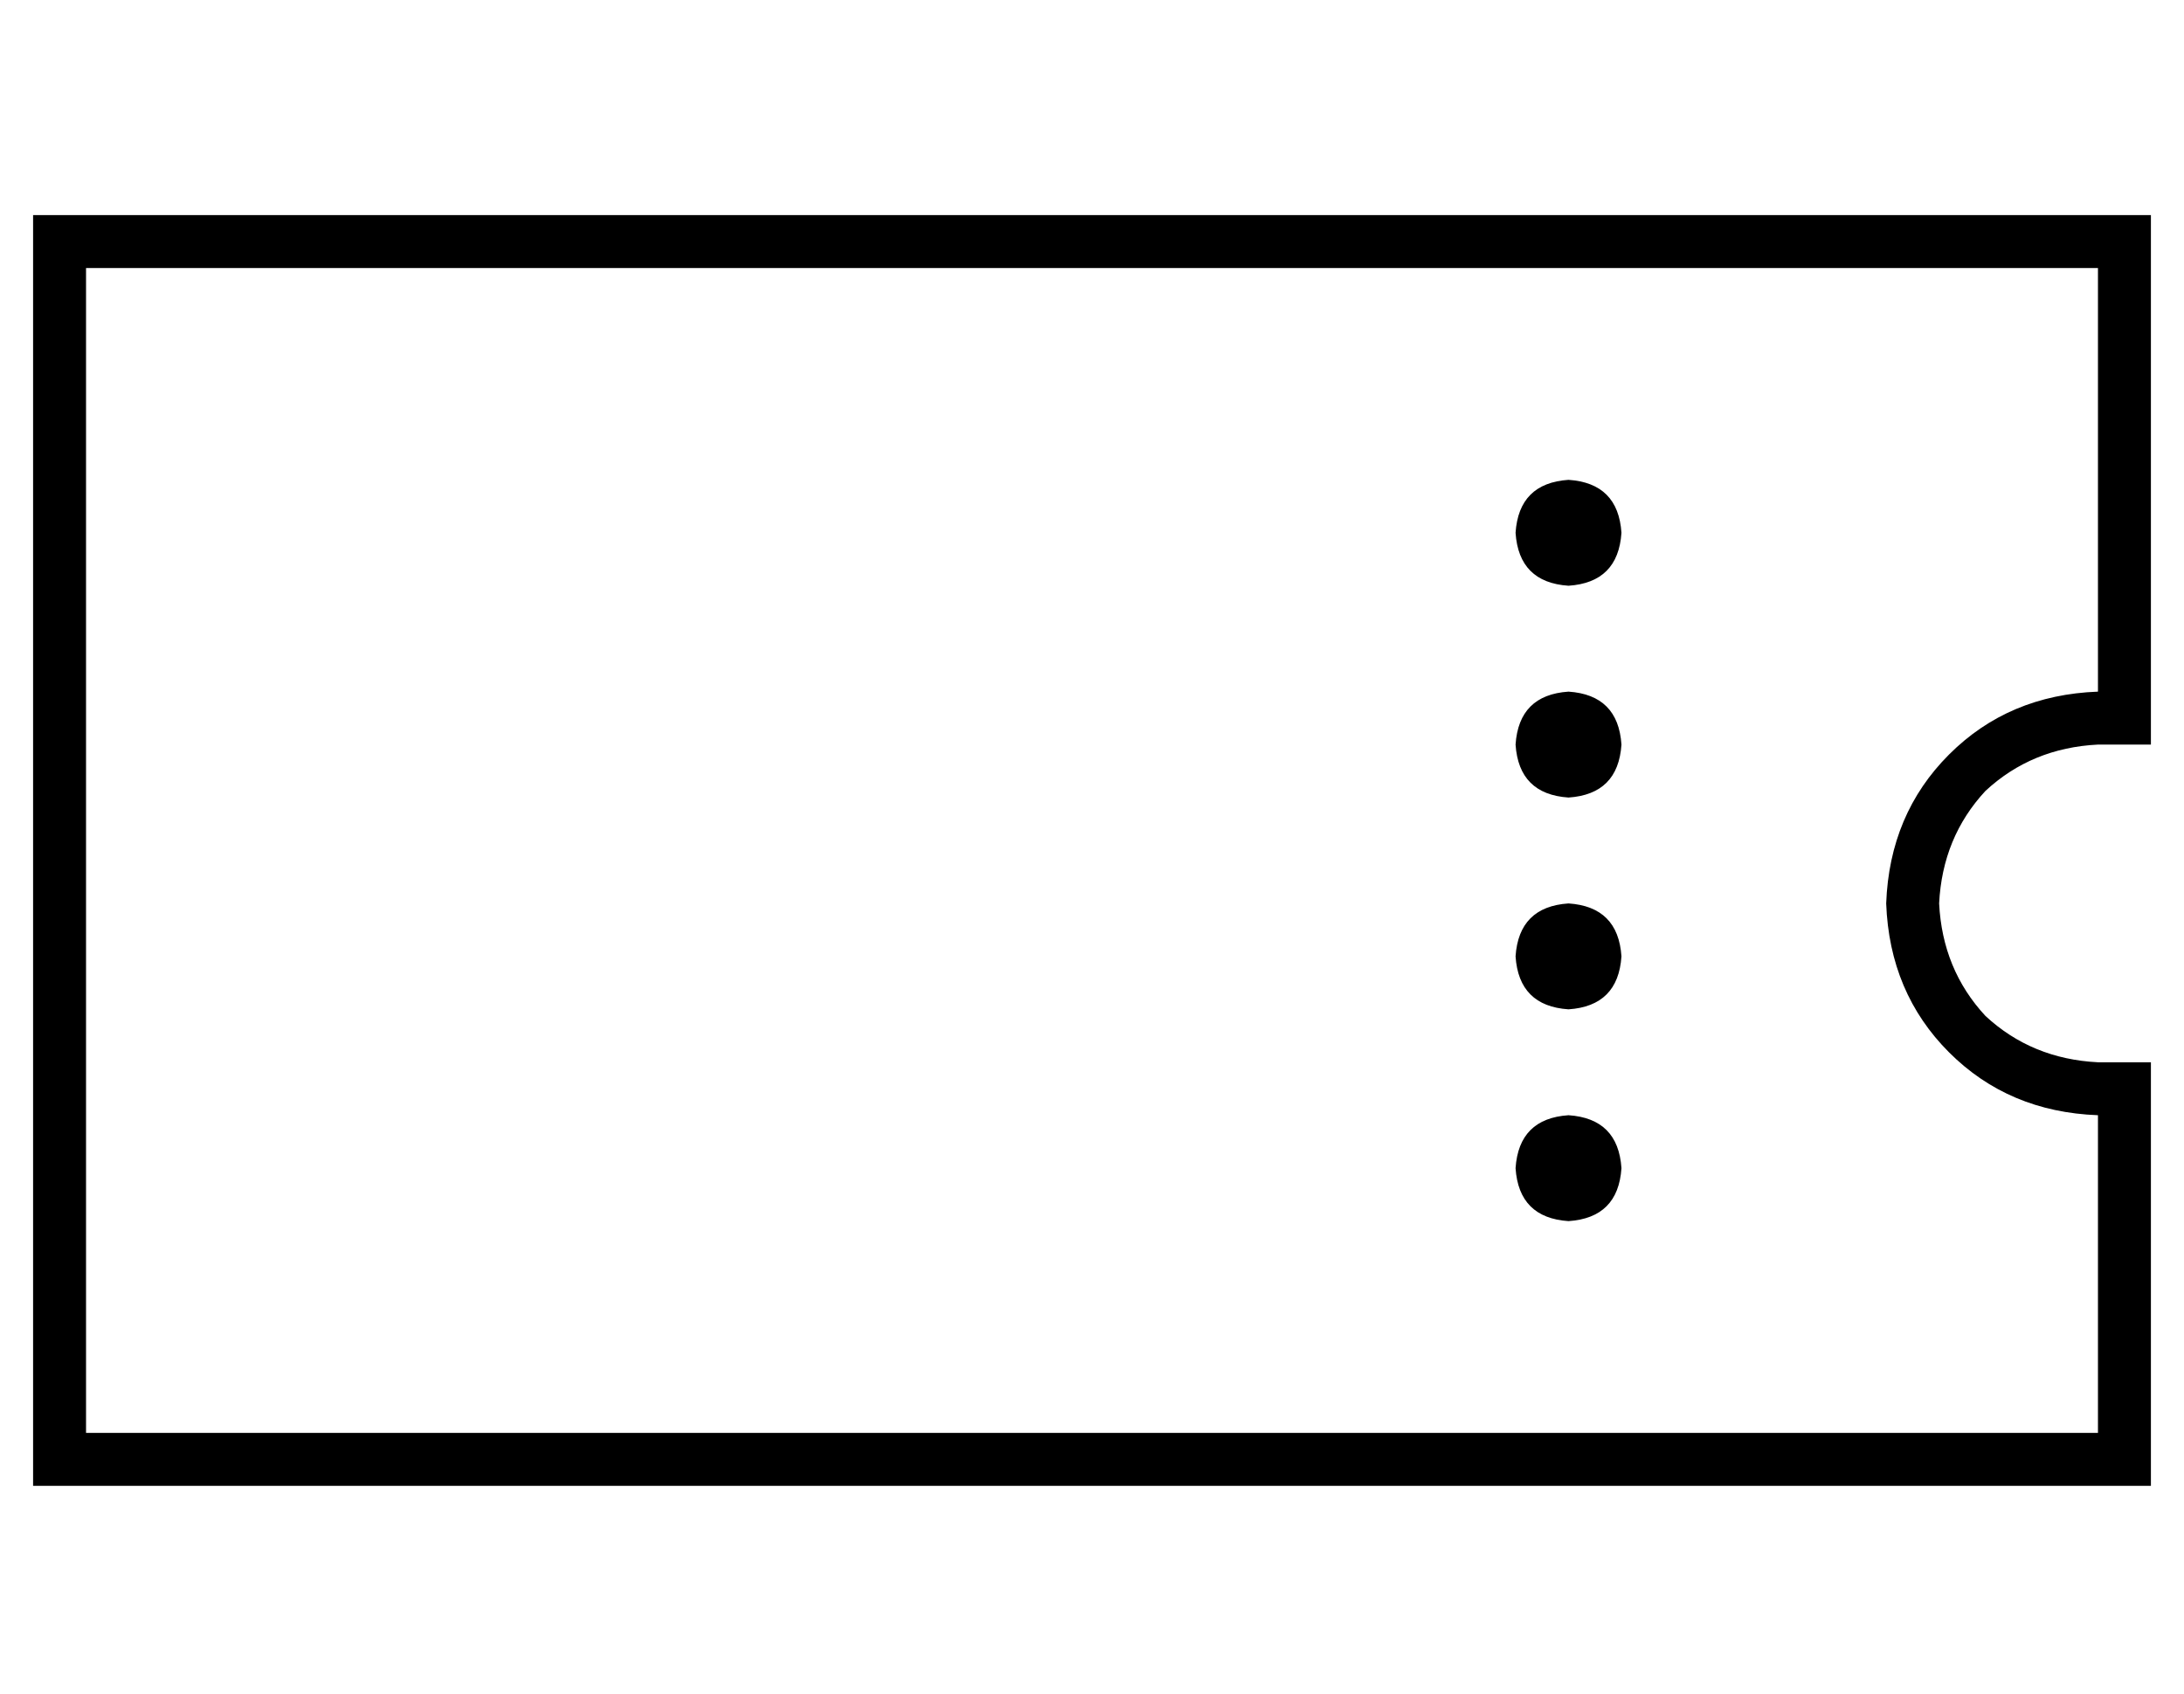 <?xml version="1.0" standalone="no"?>
<!DOCTYPE svg PUBLIC "-//W3C//DTD SVG 1.1//EN" "http://www.w3.org/Graphics/SVG/1.1/DTD/svg11.dtd" >
<svg xmlns="http://www.w3.org/2000/svg" xmlns:xlink="http://www.w3.org/1999/xlink" version="1.1" viewBox="-10 -40 660 512">
   <path fill="currentColor"
d="M0 25v16v-16v16v352v0v16v0h16h624v-16v0v-96v0v-16v0h-16v0q-20 -1 -34 -14q-13 -14 -14 -34q1 -20 14 -34q14 -13 34 -14h16v0v-16v0v-128v0v-16v0h-16h-624zM624 393h-608h608h-608v-352v0h608v0v128v0q-27 1 -45 19t-19 45q1 27 19 45t45 19v96v0zM480 121
q-1 -15 -16 -16q-15 1 -16 16q1 15 16 16q15 -1 16 -16v0zM480 185q-1 -15 -16 -16q-15 1 -16 16q1 15 16 16q15 -1 16 -16v0zM464 265q15 -1 16 -16q-1 -15 -16 -16q-15 1 -16 16q1 15 16 16v0zM480 313q-1 -15 -16 -16q-15 1 -16 16q1 15 16 16q15 -1 16 -16v0z" />
</svg>
